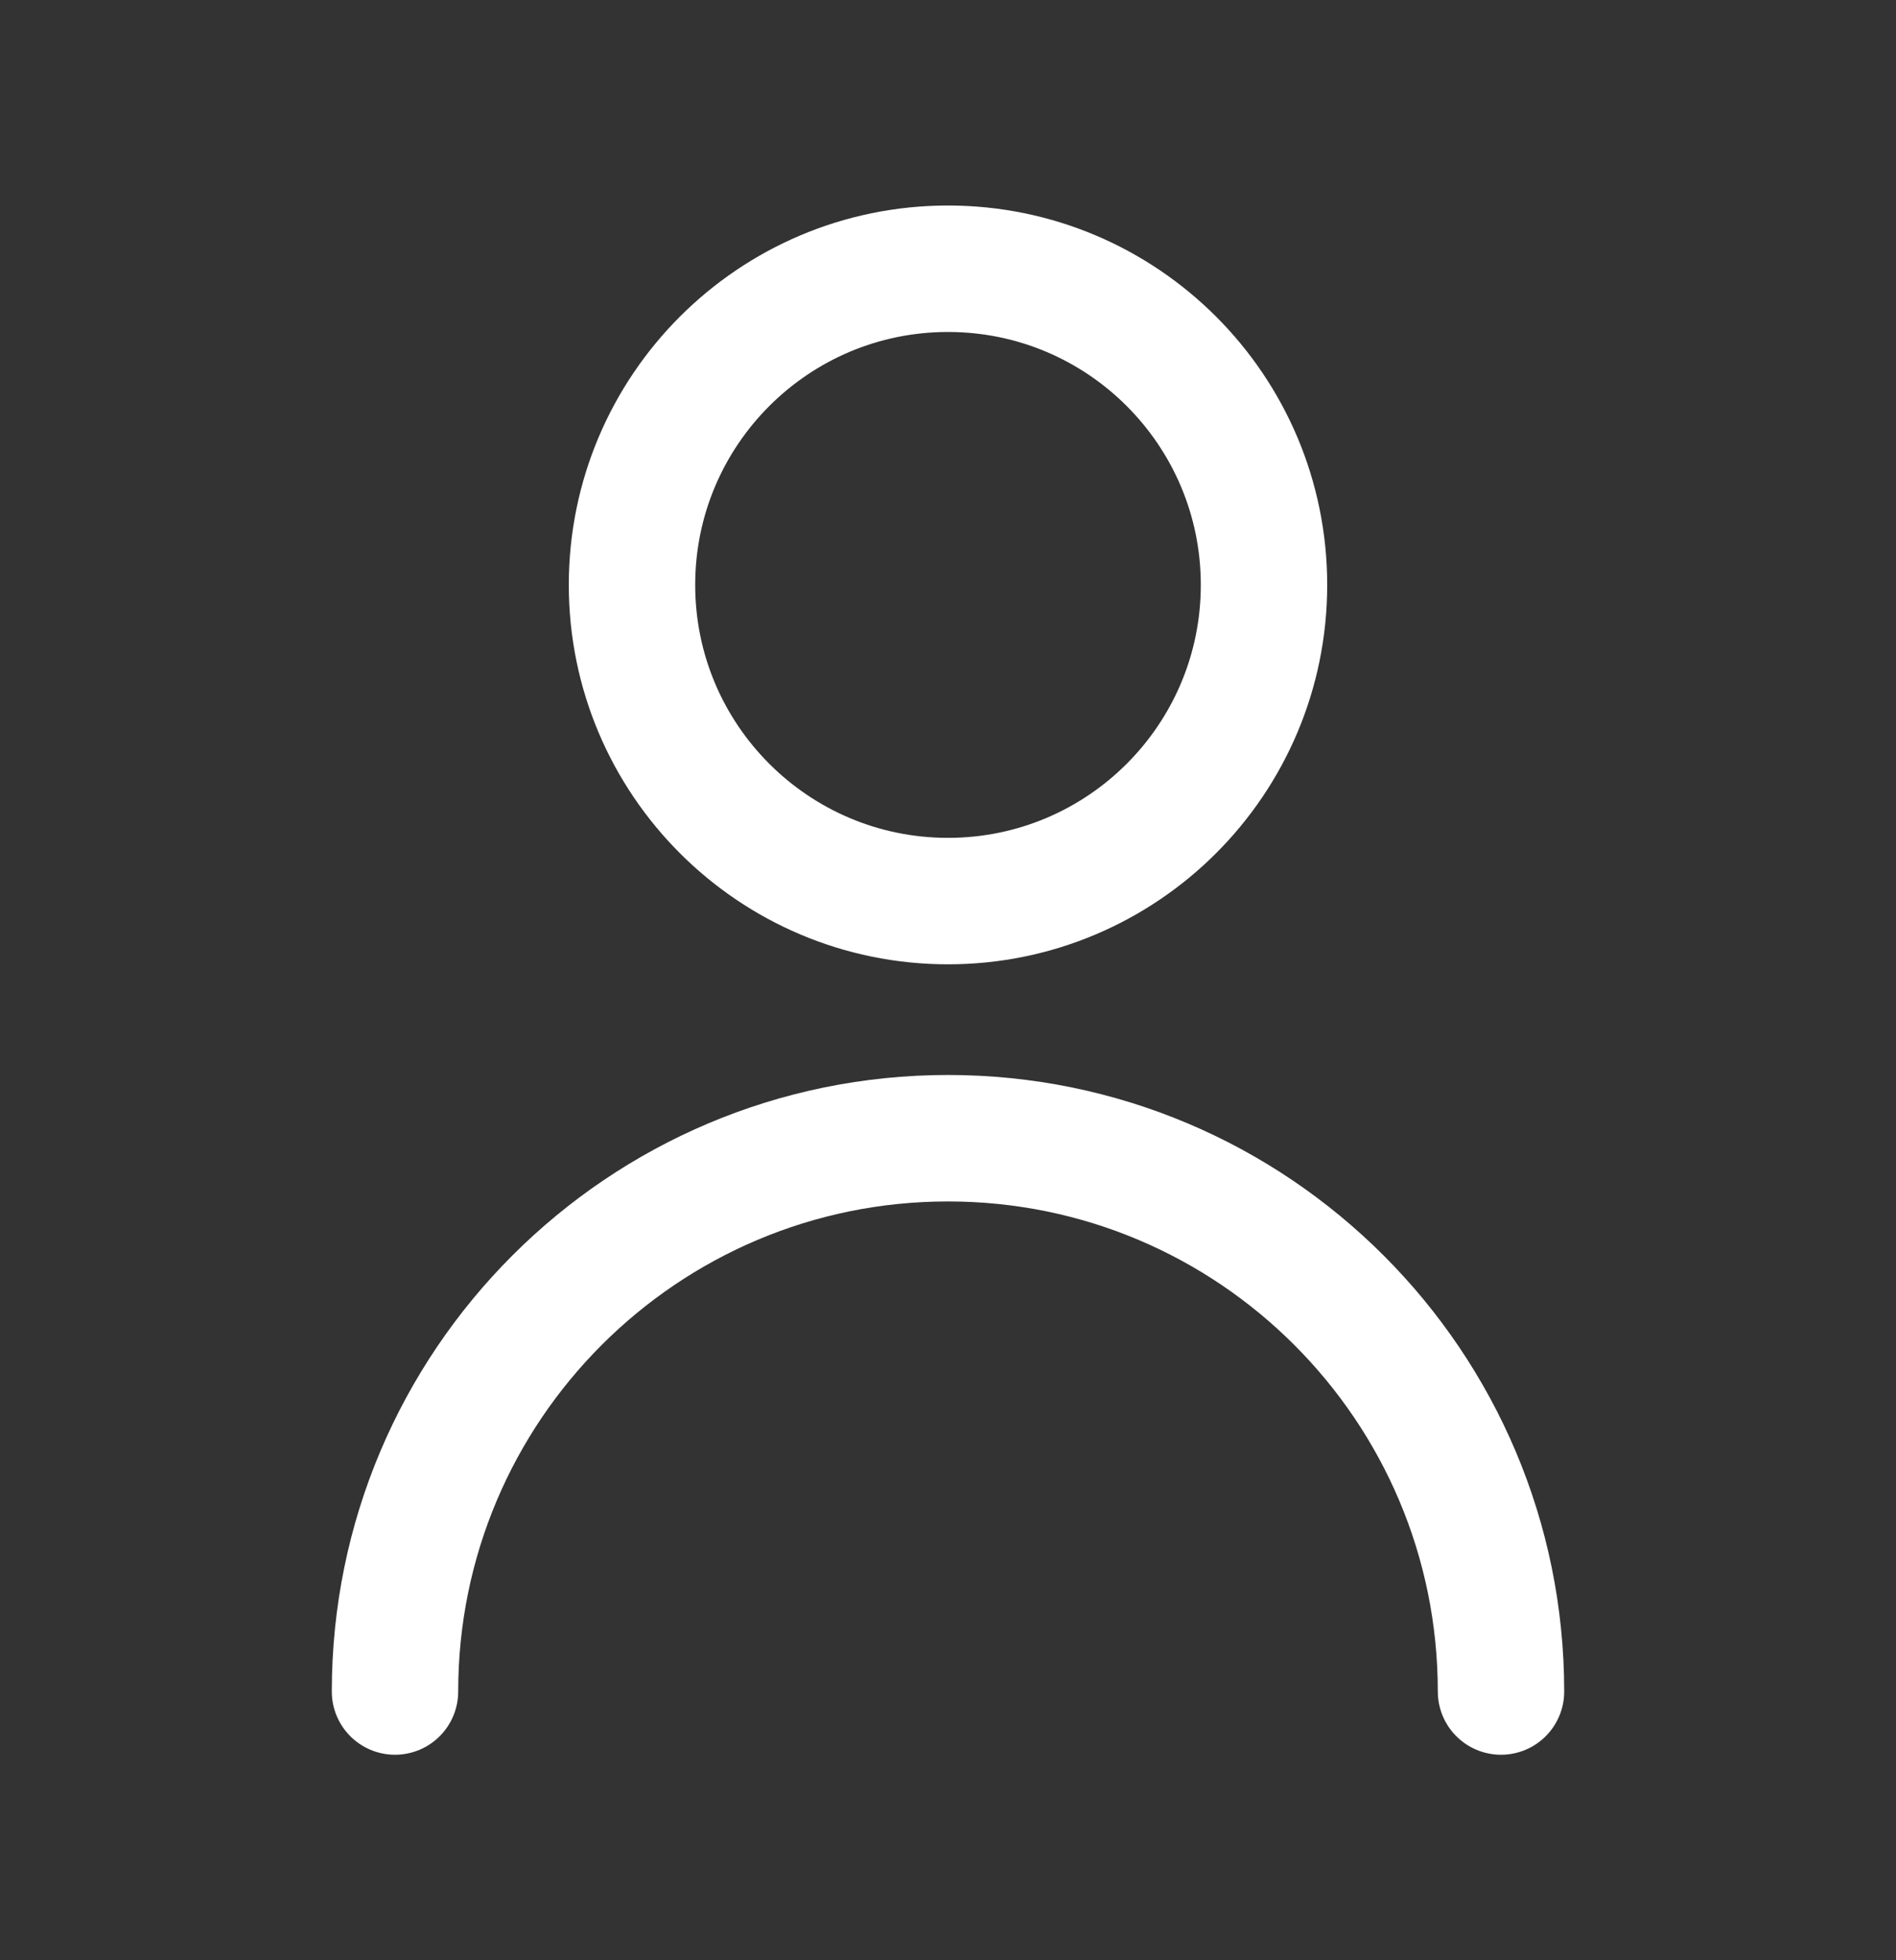 <svg width="30" height="31" viewBox="0 0 30 31" fill="none" xmlns="http://www.w3.org/2000/svg">
<rect x="0" y="0" width="30" height="31" fill="#333333" stroke="none"/>
<g id="User / User_01">
<path id="Vector" d="M6.25 26.75C6.25 21.918 10.168 18 15 18C19.832 18 23.75 21.918 23.75 26.75" stroke="white" stroke-width="2" stroke-linecap="round" stroke-linejoin="round"/>
<path id="Vector_2" d="M15 14.25C17.761 14.25 20 12.011 20 9.25C20 6.489 17.761 4.25 15 4.25C12.239 4.25 10 6.489 10 9.25C10 12.011 12.239 14.25 15 14.25Z" stroke="white" stroke-width="2" stroke-linecap="round" stroke-linejoin="round"/>
</g>
</svg>
